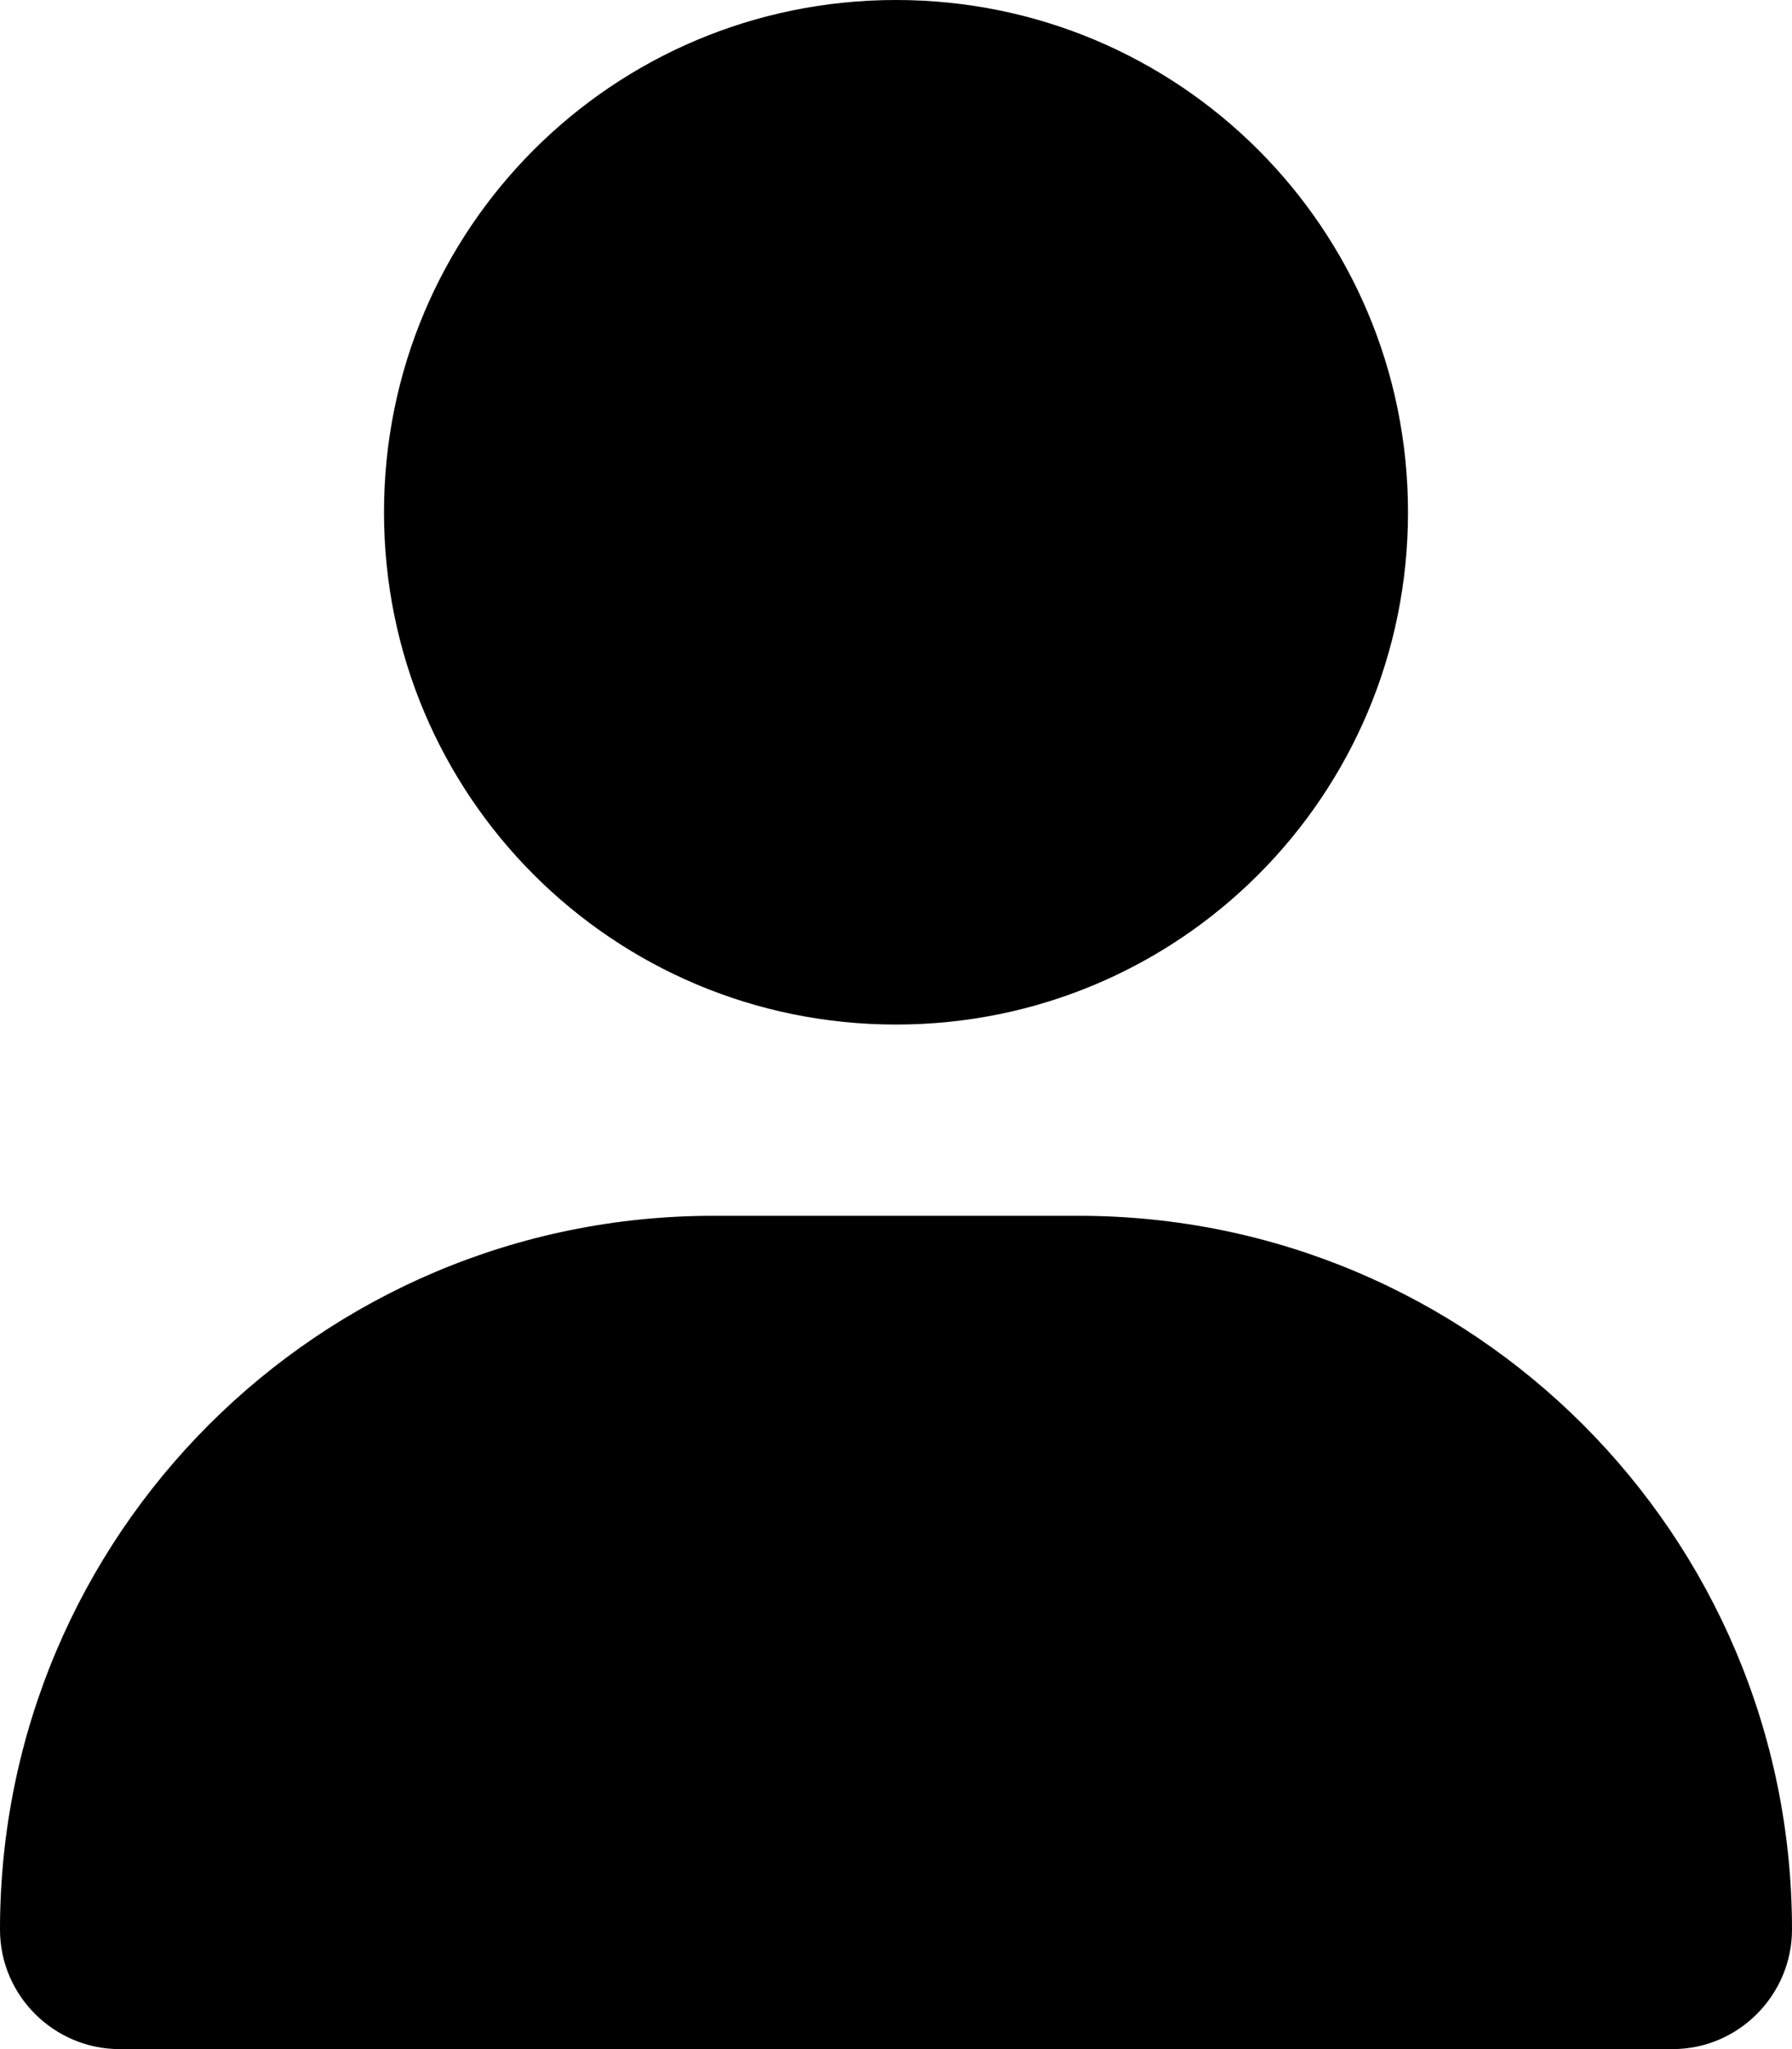 <?xml version="1.0" encoding="UTF-8"?>
<svg id="Layer_2" data-name="Layer 2" xmlns="http://www.w3.org/2000/svg" viewBox="0 0 10.5 12">
  <g id="Layer_1-2" data-name="Layer 1">
    <path d="m6.32,7.12c2.31,0,4.18,1.87,4.18,4.18,0,.38-.31.7-.7.7H.7c-.38,0-.7-.31-.7-.7,0-2.31,1.87-4.18,4.18-4.18h2.14ZM2.25,3c0-1.66,1.34-3,3-3s3,1.34,3,3-1.34,3-3,3-3-1.34-3-3Z"/>
  </g>
</svg>